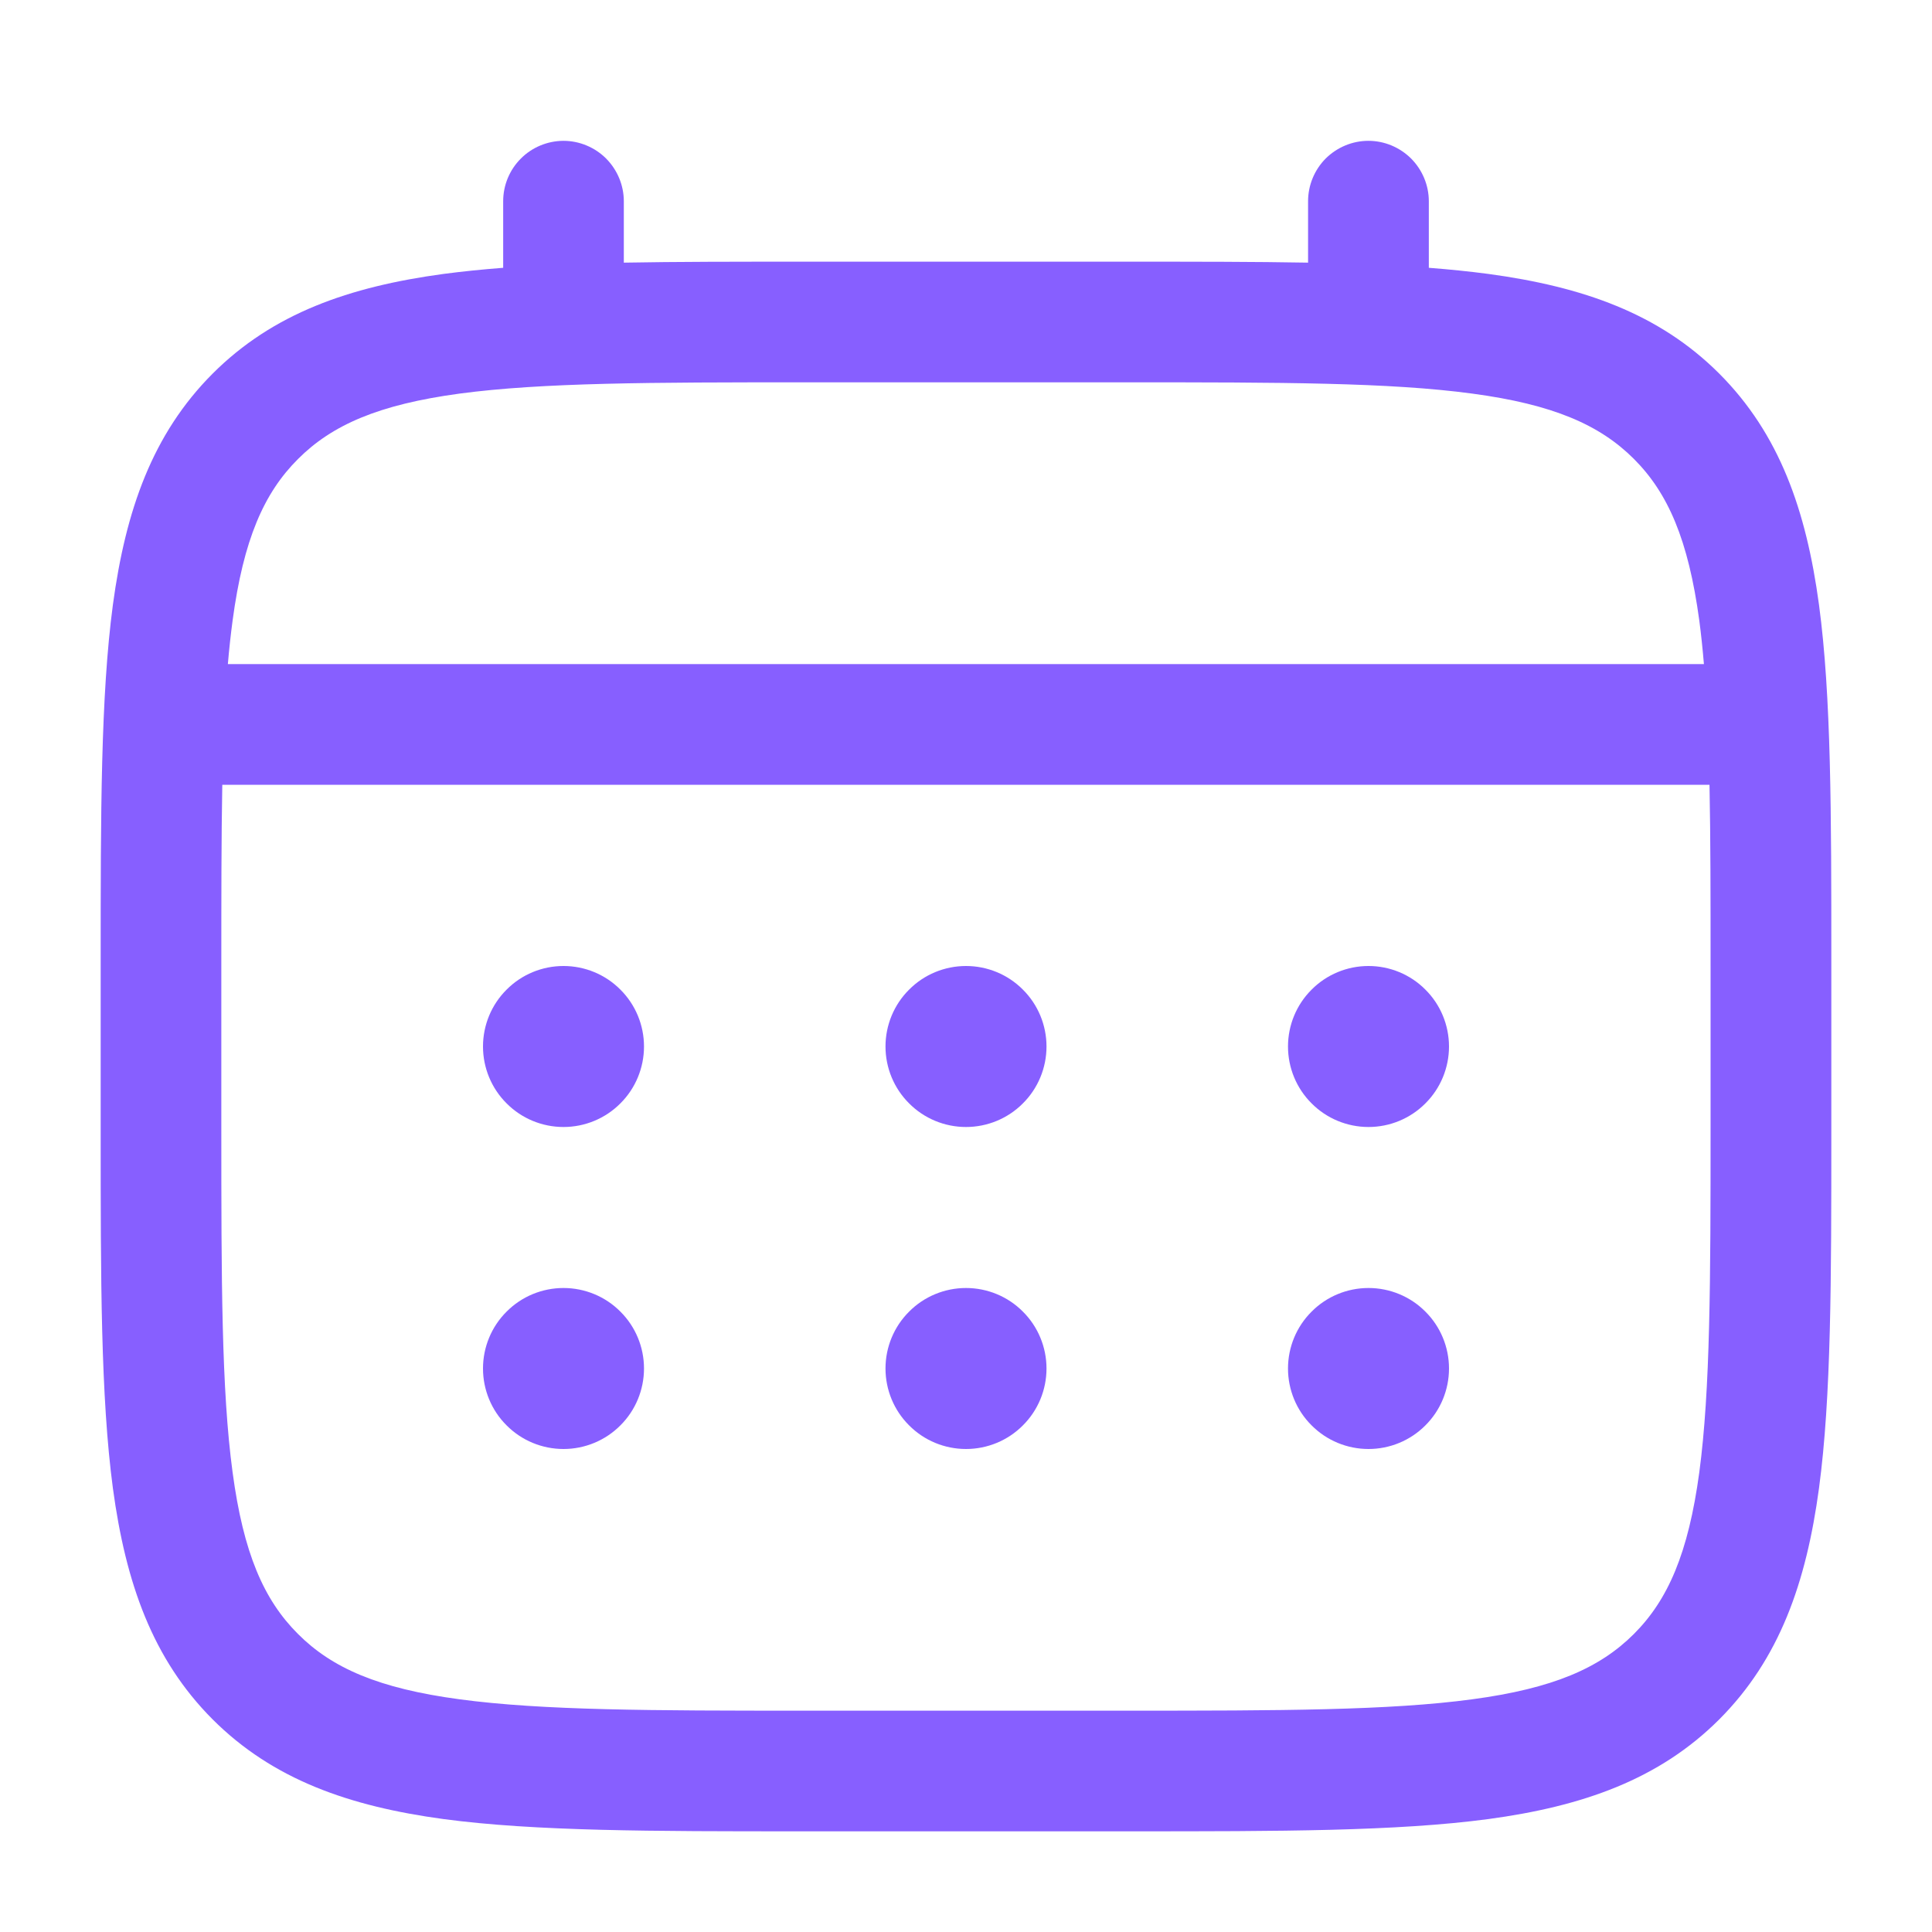 <svg width="18" height="18" viewBox="0 0 18 18" fill="none" xmlns="http://www.w3.org/2000/svg">
<path d="M12.75 10.5C12.949 10.5 13.14 10.421 13.28 10.28C13.421 10.14 13.5 9.949 13.5 9.75C13.5 9.551 13.421 9.36 13.28 9.22C13.14 9.079 12.949 9 12.75 9C12.551 9 12.36 9.079 12.22 9.22C12.079 9.36 12 9.551 12 9.75C12 9.949 12.079 10.14 12.22 10.28C12.36 10.421 12.551 10.5 12.75 10.5ZM12.75 13.5C12.949 13.5 13.14 13.421 13.28 13.28C13.421 13.14 13.5 12.949 13.5 12.75C13.5 12.551 13.421 12.36 13.28 12.22C13.14 12.079 12.949 12 12.75 12C12.551 12 12.36 12.079 12.22 12.22C12.079 12.36 12 12.551 12 12.75C12 12.949 12.079 13.14 12.22 13.28C12.36 13.421 12.551 13.5 12.75 13.5ZM9.75 9.75C9.75 9.949 9.671 10.14 9.53 10.28C9.39 10.421 9.199 10.5 9 10.5C8.801 10.5 8.61 10.421 8.47 10.28C8.329 10.14 8.25 9.949 8.25 9.75C8.25 9.551 8.329 9.36 8.47 9.22C8.61 9.079 8.801 9 9 9C9.199 9 9.39 9.079 9.53 9.22C9.671 9.36 9.75 9.551 9.75 9.75ZM9.75 12.75C9.75 12.949 9.671 13.14 9.53 13.28C9.39 13.421 9.199 13.5 9 13.5C8.801 13.5 8.61 13.421 8.47 13.28C8.329 13.14 8.25 12.949 8.25 12.75C8.25 12.551 8.329 12.36 8.47 12.22C8.61 12.079 8.801 12 9 12C9.199 12 9.39 12.079 9.53 12.22C9.671 12.36 9.75 12.551 9.75 12.75ZM5.25 10.5C5.449 10.5 5.64 10.421 5.78 10.28C5.921 10.14 6 9.949 6 9.75C6 9.551 5.921 9.36 5.78 9.22C5.64 9.079 5.449 9 5.25 9C5.051 9 4.86 9.079 4.72 9.22C4.579 9.36 4.5 9.551 4.5 9.75C4.5 9.949 4.579 10.14 4.72 10.28C4.86 10.421 5.051 10.5 5.25 10.5ZM5.25 13.5C5.449 13.5 5.64 13.421 5.78 13.28C5.921 13.14 6 12.949 6 12.75C6 12.551 5.921 12.36 5.78 12.22C5.64 12.079 5.449 12 5.25 12C5.051 12 4.86 12.079 4.72 12.22C4.579 12.36 4.5 12.551 4.5 12.75C4.5 12.949 4.579 13.14 4.72 13.28C4.86 13.421 5.051 13.5 5.25 13.5Z" fill="#875FFF"/>
<path fill-rule="evenodd" clip-rule="evenodd" d="M5.249 1.312C5.398 1.312 5.542 1.372 5.647 1.477C5.752 1.583 5.812 1.726 5.812 1.875V2.447C6.308 2.438 6.855 2.438 7.457 2.438H10.541C11.143 2.438 11.69 2.438 12.187 2.447V1.875C12.187 1.726 12.246 1.583 12.351 1.477C12.457 1.372 12.6 1.312 12.749 1.312C12.898 1.312 13.041 1.372 13.147 1.477C13.252 1.583 13.312 1.726 13.312 1.875V2.495C13.507 2.51 13.691 2.529 13.866 2.552C14.745 2.671 15.457 2.92 16.018 3.481C16.579 4.043 16.828 4.754 16.947 5.633C17.062 6.488 17.062 7.58 17.062 8.958V10.542C17.062 11.921 17.062 13.012 16.947 13.867C16.828 14.746 16.579 15.457 16.018 16.019C15.457 16.58 14.745 16.829 13.866 16.948C13.011 17.062 11.92 17.062 10.541 17.062H7.458C6.08 17.062 4.987 17.062 4.133 16.948C3.254 16.829 2.542 16.58 1.981 16.019C1.42 15.457 1.171 14.746 1.052 13.867C0.938 13.012 0.938 11.921 0.938 10.542V8.958C0.938 7.58 0.938 6.487 1.052 5.633C1.171 4.754 1.42 4.043 1.981 3.481C2.542 2.92 3.254 2.671 4.133 2.552C4.308 2.529 4.493 2.51 4.688 2.495V1.875C4.688 1.726 4.747 1.583 4.852 1.478C4.957 1.372 5.1 1.313 5.249 1.312ZM4.282 3.667C3.528 3.769 3.093 3.959 2.776 4.277C2.458 4.594 2.268 5.029 2.167 5.782C2.15 5.91 2.135 6.045 2.123 6.187H15.875C15.863 6.045 15.849 5.91 15.832 5.782C15.73 5.028 15.54 4.593 15.223 4.276C14.905 3.958 14.47 3.768 13.716 3.667C12.946 3.563 11.93 3.562 10.499 3.562H7.499C6.069 3.562 5.053 3.564 4.282 3.667ZM2.062 9C2.062 8.36 2.062 7.802 2.071 7.312H15.927C15.937 7.802 15.937 8.36 15.937 9V10.5C15.937 11.93 15.935 12.947 15.832 13.717C15.73 14.471 15.54 14.906 15.223 15.223C14.905 15.541 14.47 15.731 13.716 15.832C12.946 15.936 11.93 15.938 10.499 15.938H7.499C6.069 15.938 5.053 15.936 4.282 15.832C3.528 15.731 3.093 15.541 2.776 15.223C2.458 14.906 2.268 14.471 2.167 13.717C2.063 12.947 2.062 11.93 2.062 10.5V9Z" fill="#875FFF"/>
</svg>
